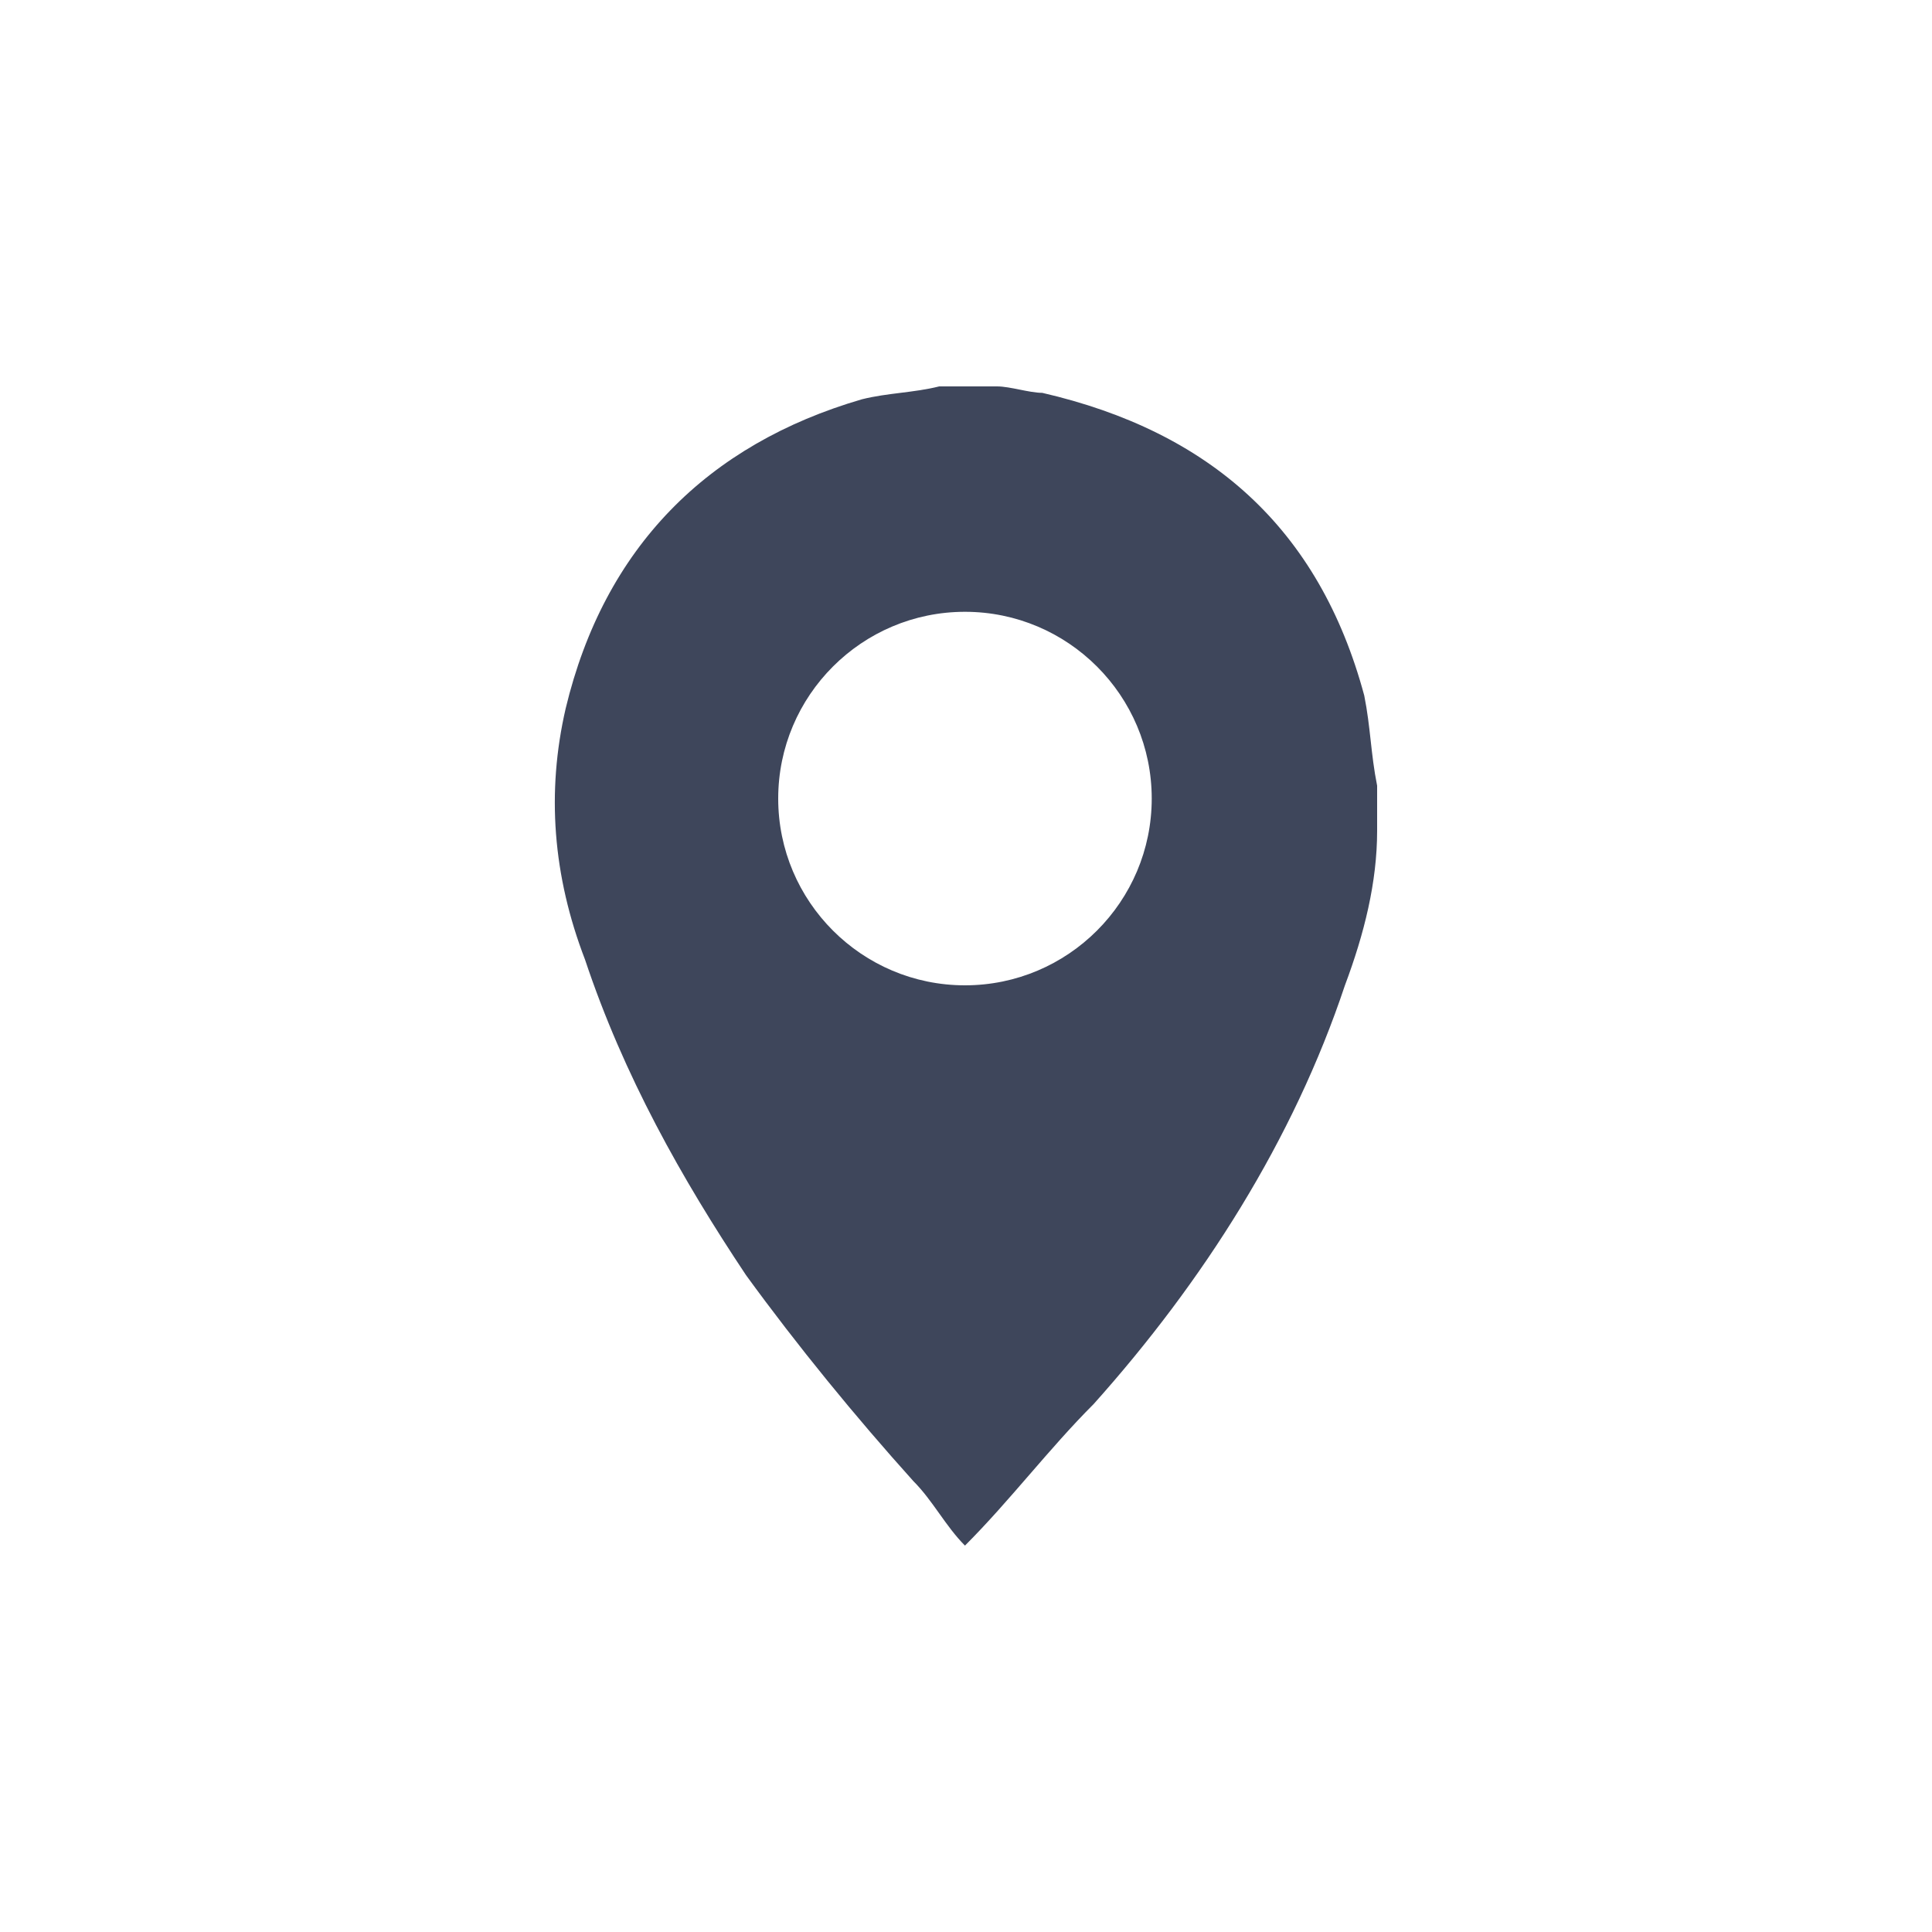 <?xml version="1.0" encoding="utf-8"?>
<!-- Generator: Adobe Illustrator 19.0.0, SVG Export Plug-In . SVG Version: 6.00 Build 0)  -->
<svg version="1.1" id="Layer_1" xmlns="http://www.w3.org/2000/svg" xmlns:xlink="http://www.w3.org/1999/xlink" x="0px" y="0px"
viewBox="0 0 30 30" style="enable-background:new 0 0 30 30;" xml:space="preserve">
	<path d="m21.384,12.2c0,0.2 0,0.3 0,0.5c0,0.1 0,0.1 0,0.2c0,0.8 -0.2,1.6 -0.5,2.4c-0.8,2.4 -2.2,4.6 -3.9,6.5c-0.7,0.7 -1.3,1.5 -2,2.2c0,0 0,0 0,0c-0.3,-0.3 -0.5,-0.7 -0.8,-1c-0.9,-1 -1.8,-2.1 -2.6,-3.2c-1,-1.5 -1.9,-3.1 -2.5,-4.9c-0.5,-1.3 -0.6,-2.6 -0.3,-3.9c0.6,-2.5 2.2,-4.1 4.6,-4.8c0.4,-0.1 0.8,-0.1 1.2,-0.2c0.3,0 0.6,0 0.9,0c0.2,0 0.5,0.1 0.7,0.1c2.6,0.6 4.3,2.1 5,4.7c0.1,0.5 0.1,0.9 0.2,1.4zm-3.5,0.2c0,-1.6 -1.3,-2.9 -2.9,-2.9c-1.6,0 -2.9,1.3 -2.9,2.9c0,1.6 1.3,2.9 2.9,2.9c1.6,0 2.9,-1.3 2.9,-2.9z" fill="#3e465b"/>
</svg>
